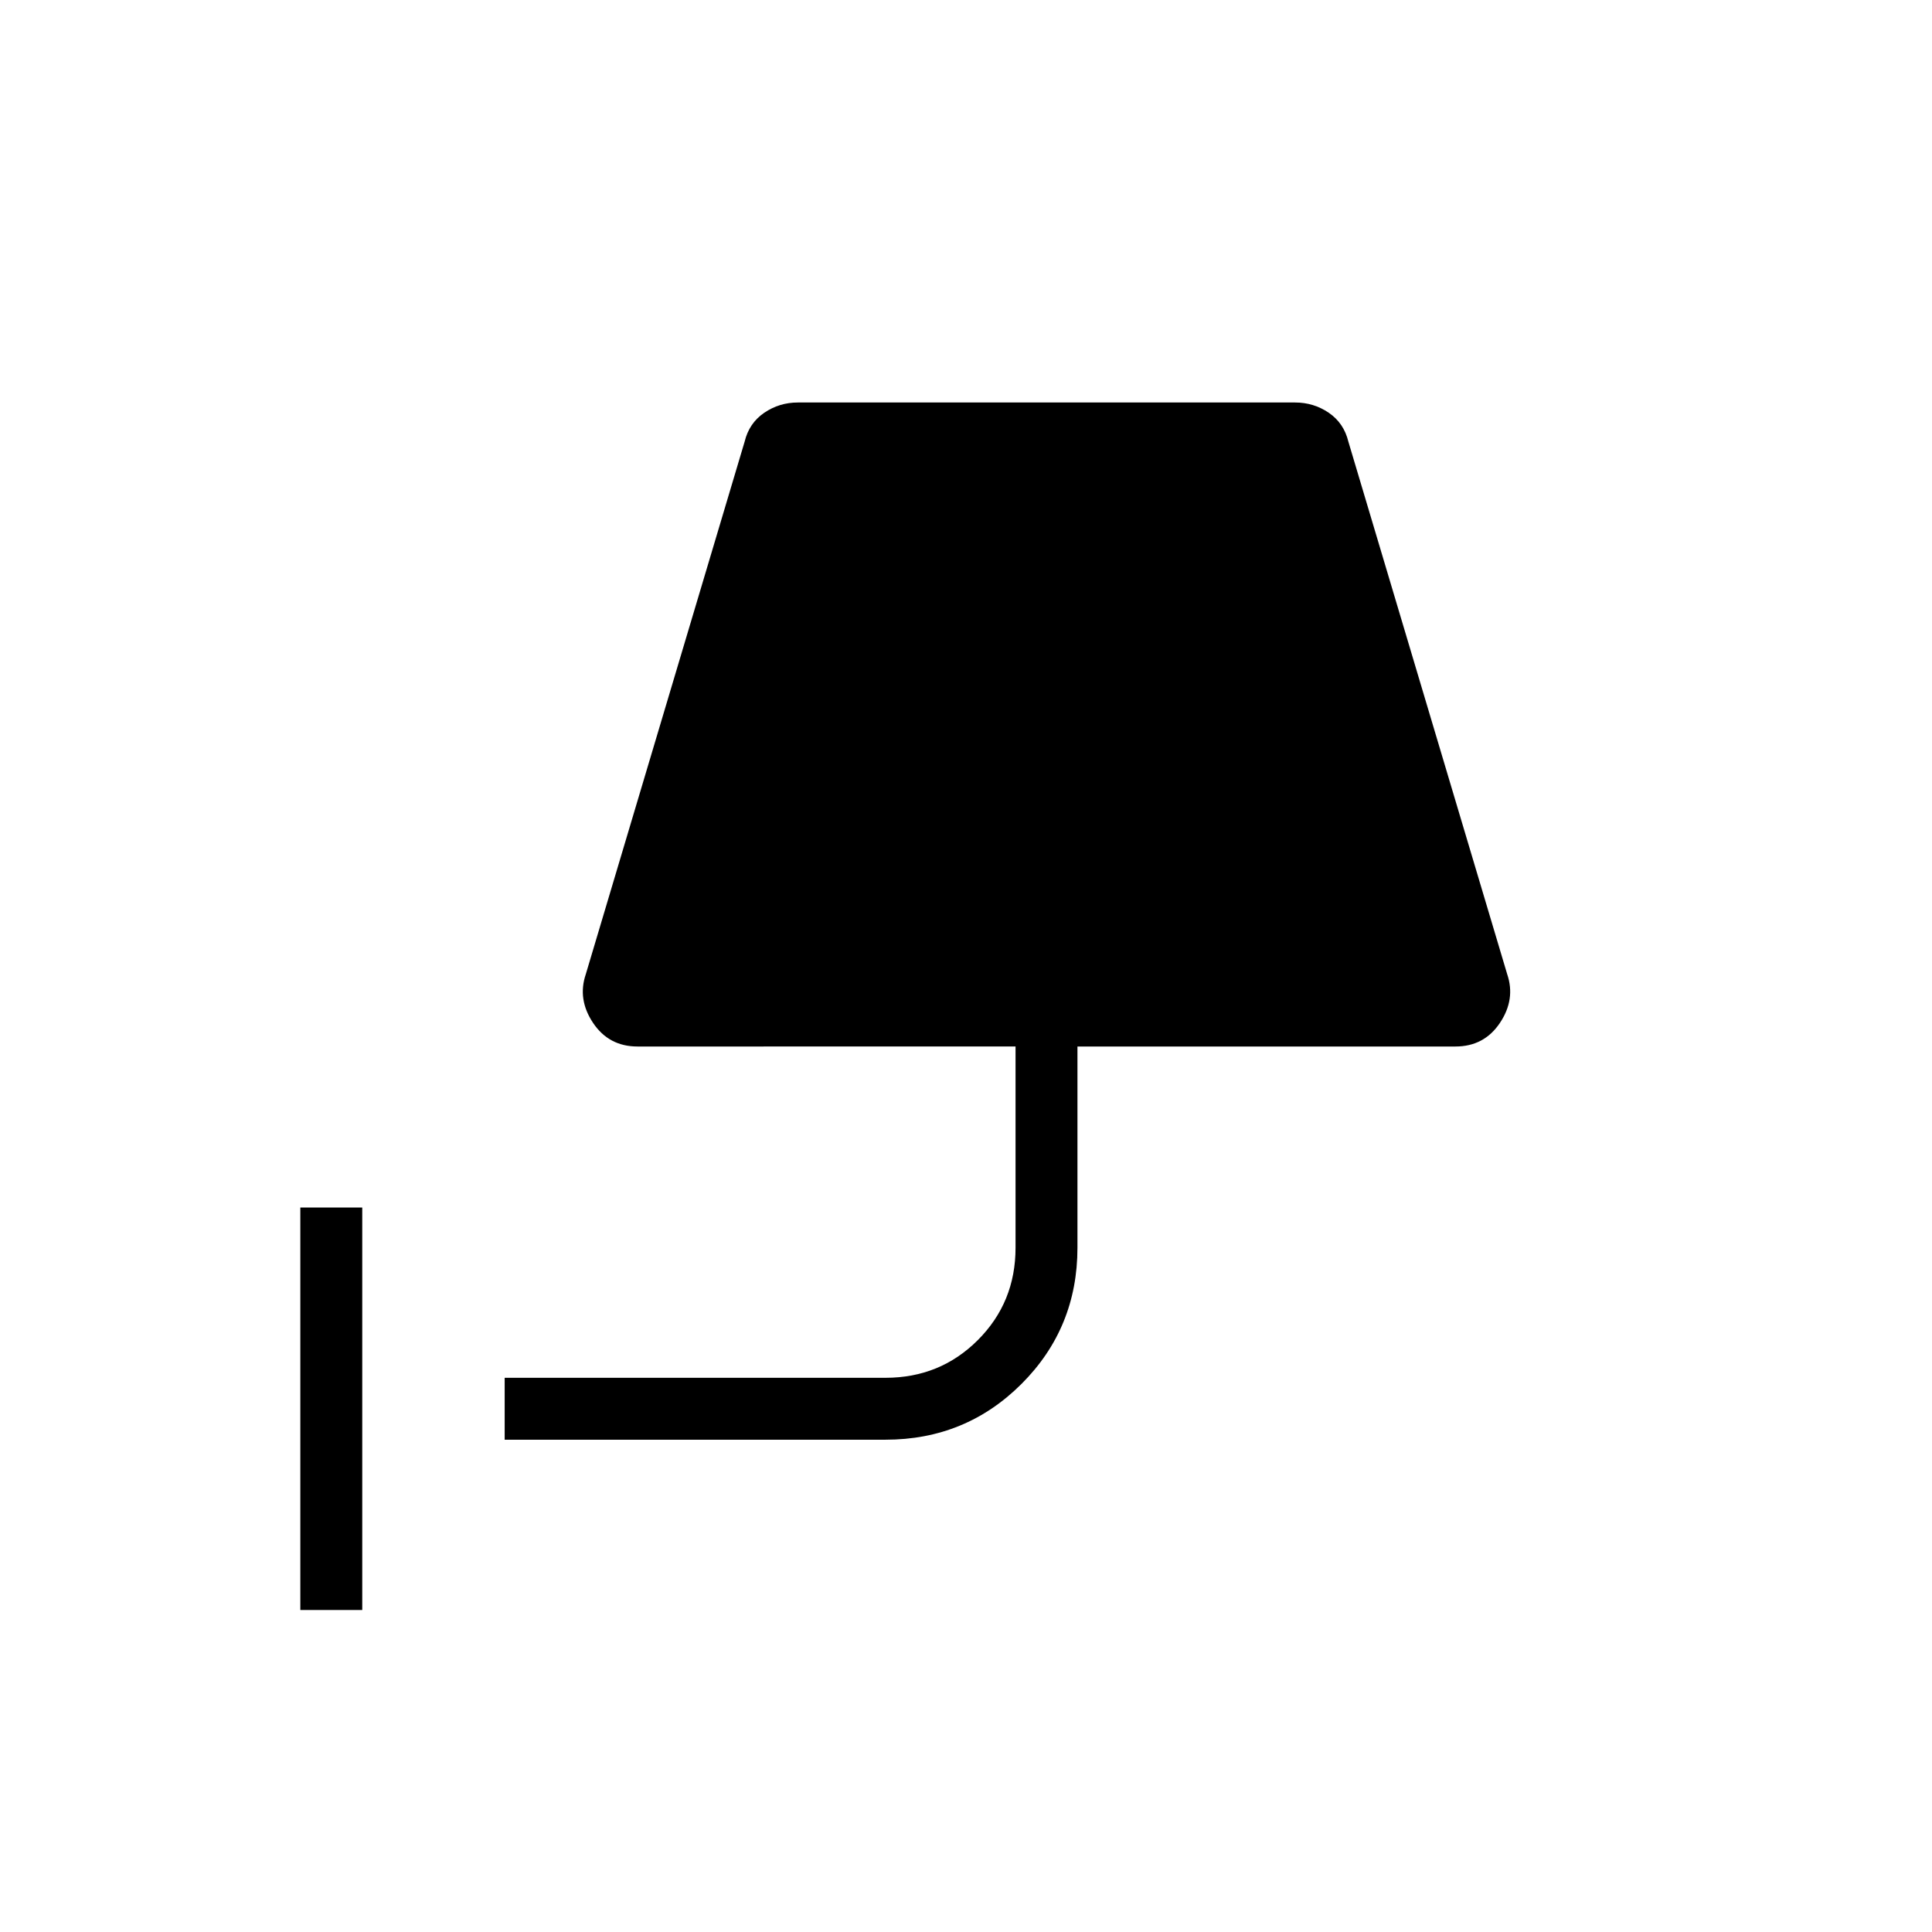 <svg xmlns="http://www.w3.org/2000/svg" width="48" height="48" viewBox="0 -960 960 960"><path d="M149.23-160v-200H180v200h-30.77Zm101.54-84.62v-30.76H440q27.15 0 45.88-18.74 18.74-18.73 18.74-45.88v-100H316.77q-14.23 0-22.08-11.73-7.84-11.73-3.61-24.19L370-740.54q2.23-9.23 9.73-14.35 7.5-5.11 16.73-5.11h247.08q9.23 0 16.73 5.11 7.5 5.12 9.73 14.35l78.92 264.62q4.23 12.46-3.61 24.19Q737.46-440 723.23-440H535.38v100q0 39.85-27.76 67.62-27.77 27.76-67.62 27.76H250.77Z"/></svg>